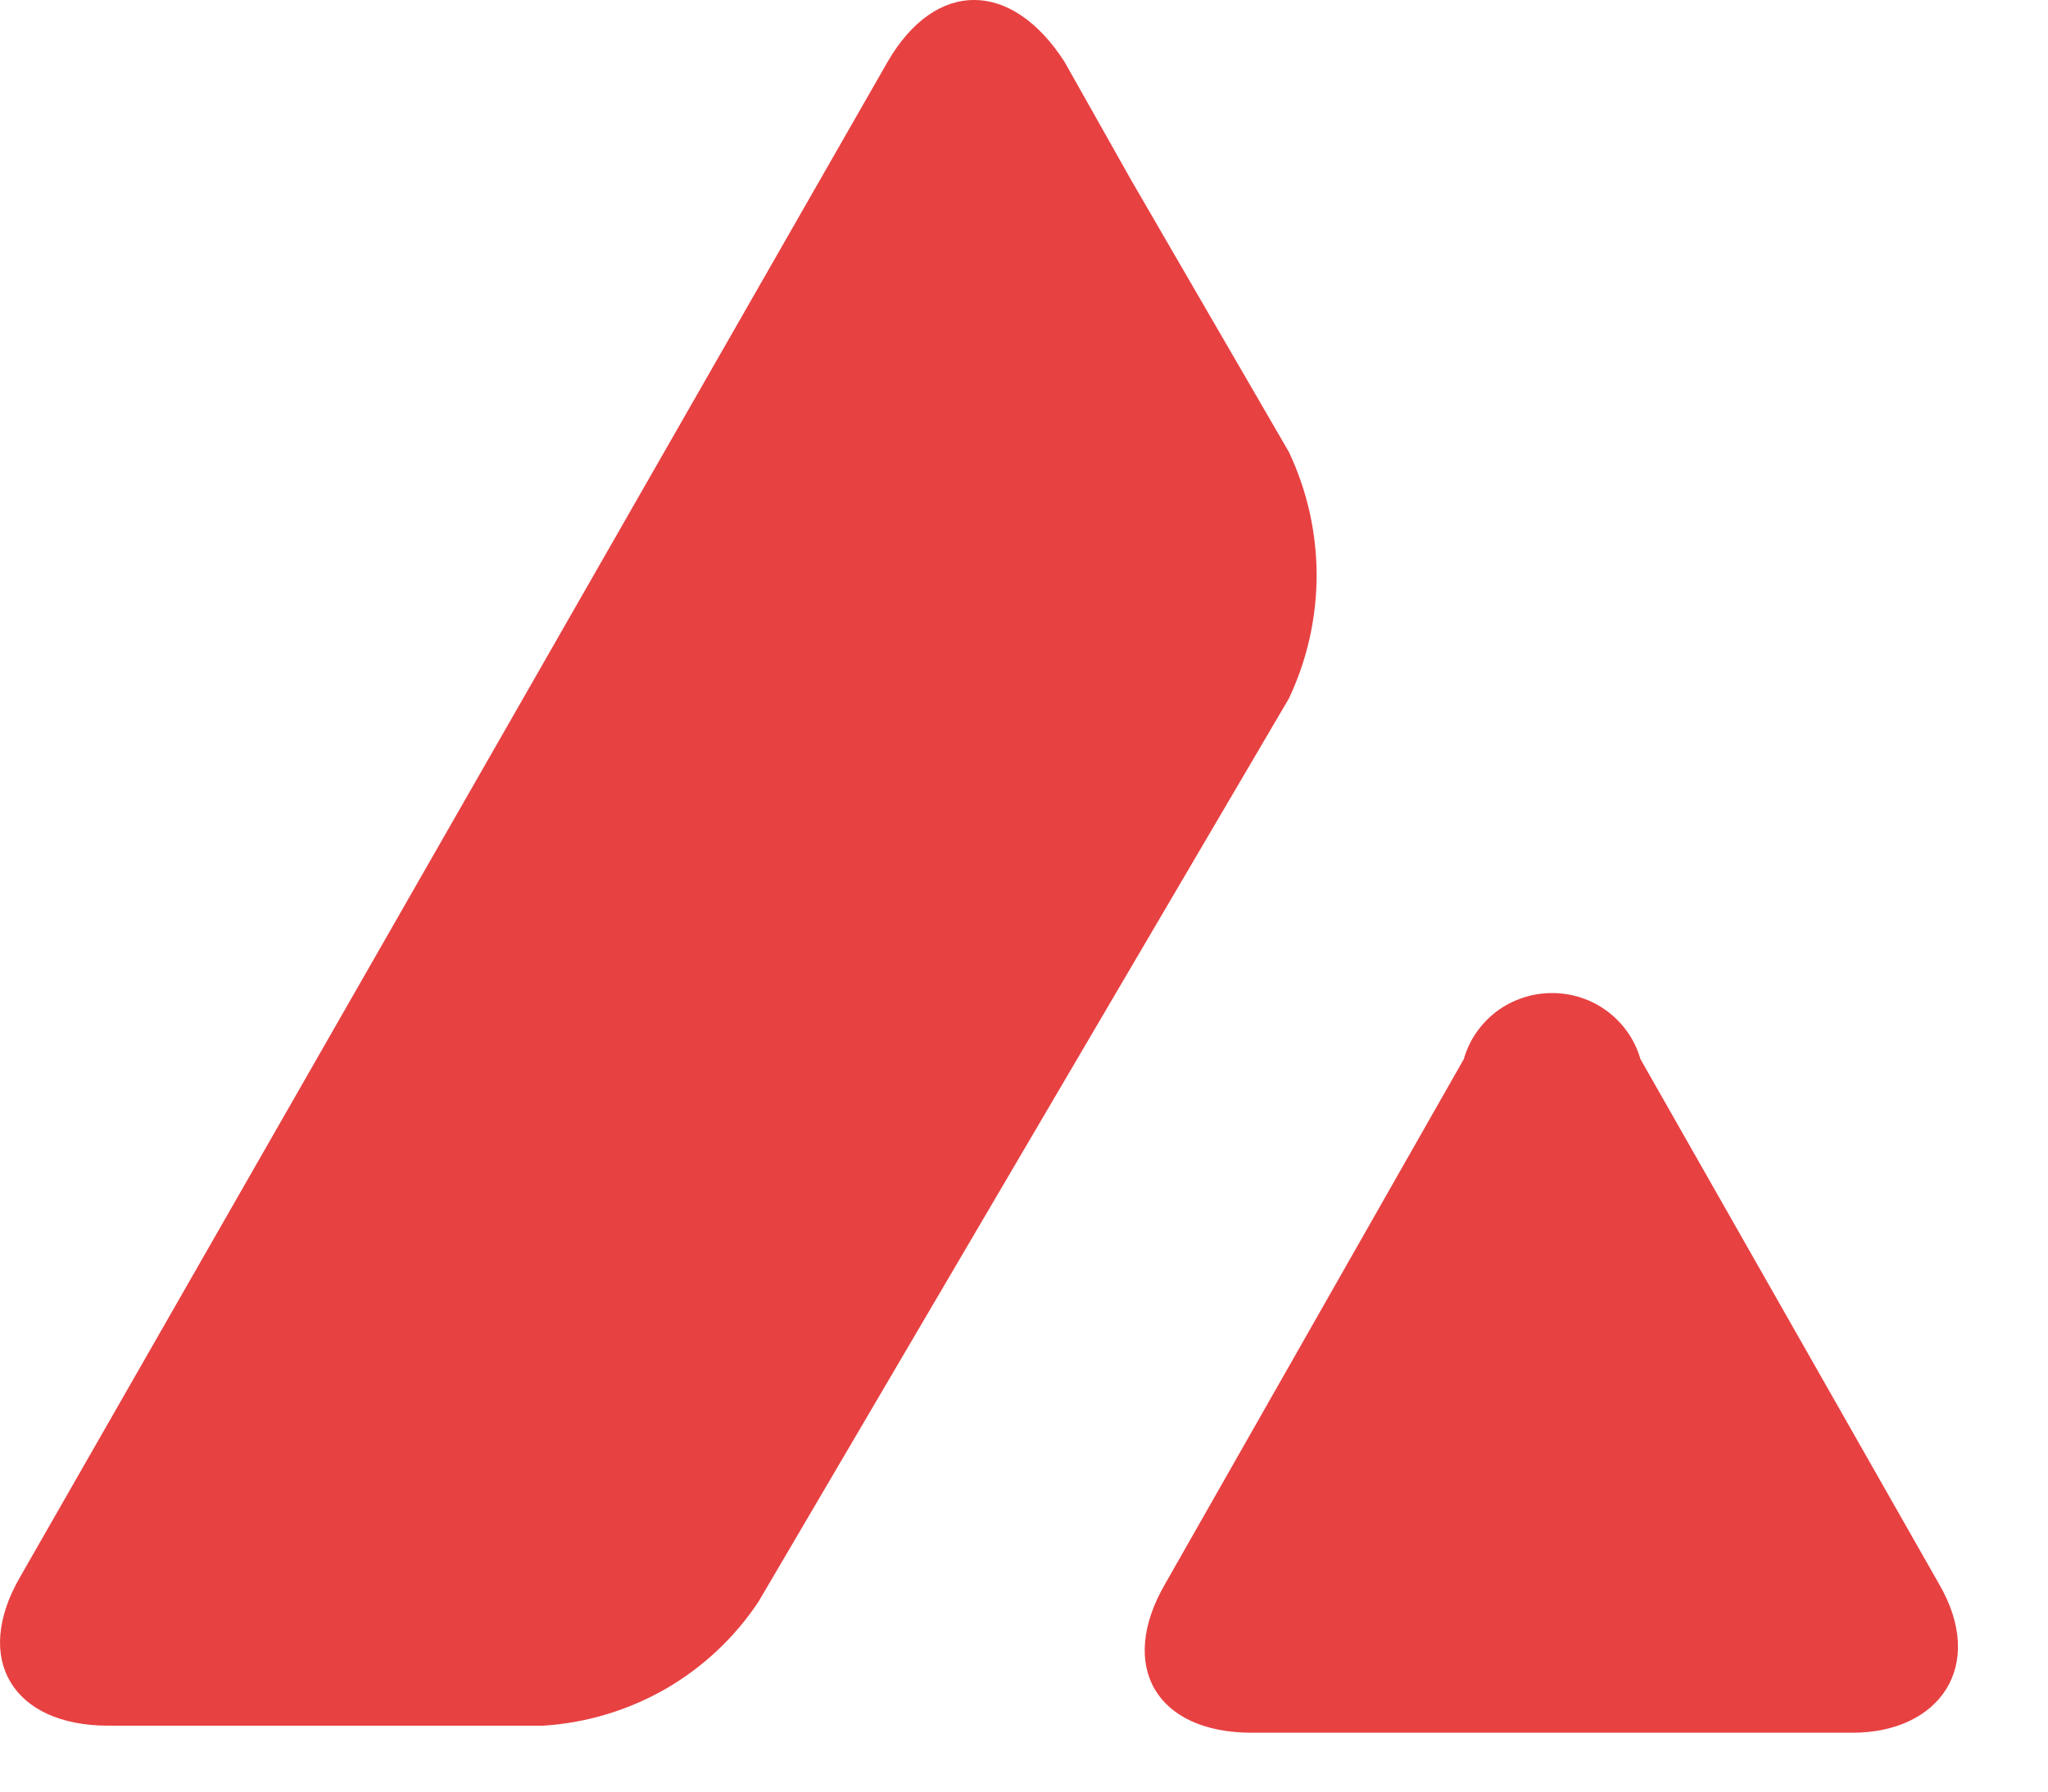 <svg width="16" height="14" viewBox="0 0 16 14" fill="none" xmlns="http://www.w3.org/2000/svg">
<path d="M11.436 8.276C11.478 8.127 11.569 7.997 11.693 7.903C11.818 7.81 11.97 7.76 12.126 7.76C12.282 7.76 12.434 7.81 12.558 7.903C12.683 7.997 12.773 8.127 12.816 8.276L15.149 12.378C15.522 13.02 15.149 13.54 14.473 13.54H9.779C9.033 13.54 8.73 13.02 9.102 12.378L11.436 8.276ZM6.935 0.482C7.308 -0.161 7.901 -0.161 8.316 0.482L8.84 1.412L10.069 3.531C10.212 3.833 10.286 4.162 10.286 4.495C10.286 4.828 10.212 5.157 10.069 5.459L5.927 12.514C5.742 12.794 5.493 13.028 5.201 13.197C4.908 13.365 4.58 13.464 4.243 13.485H0.847C0.101 13.485 -0.216 12.966 0.157 12.323L6.935 0.482Z" fill="#E84142"/>
</svg>

